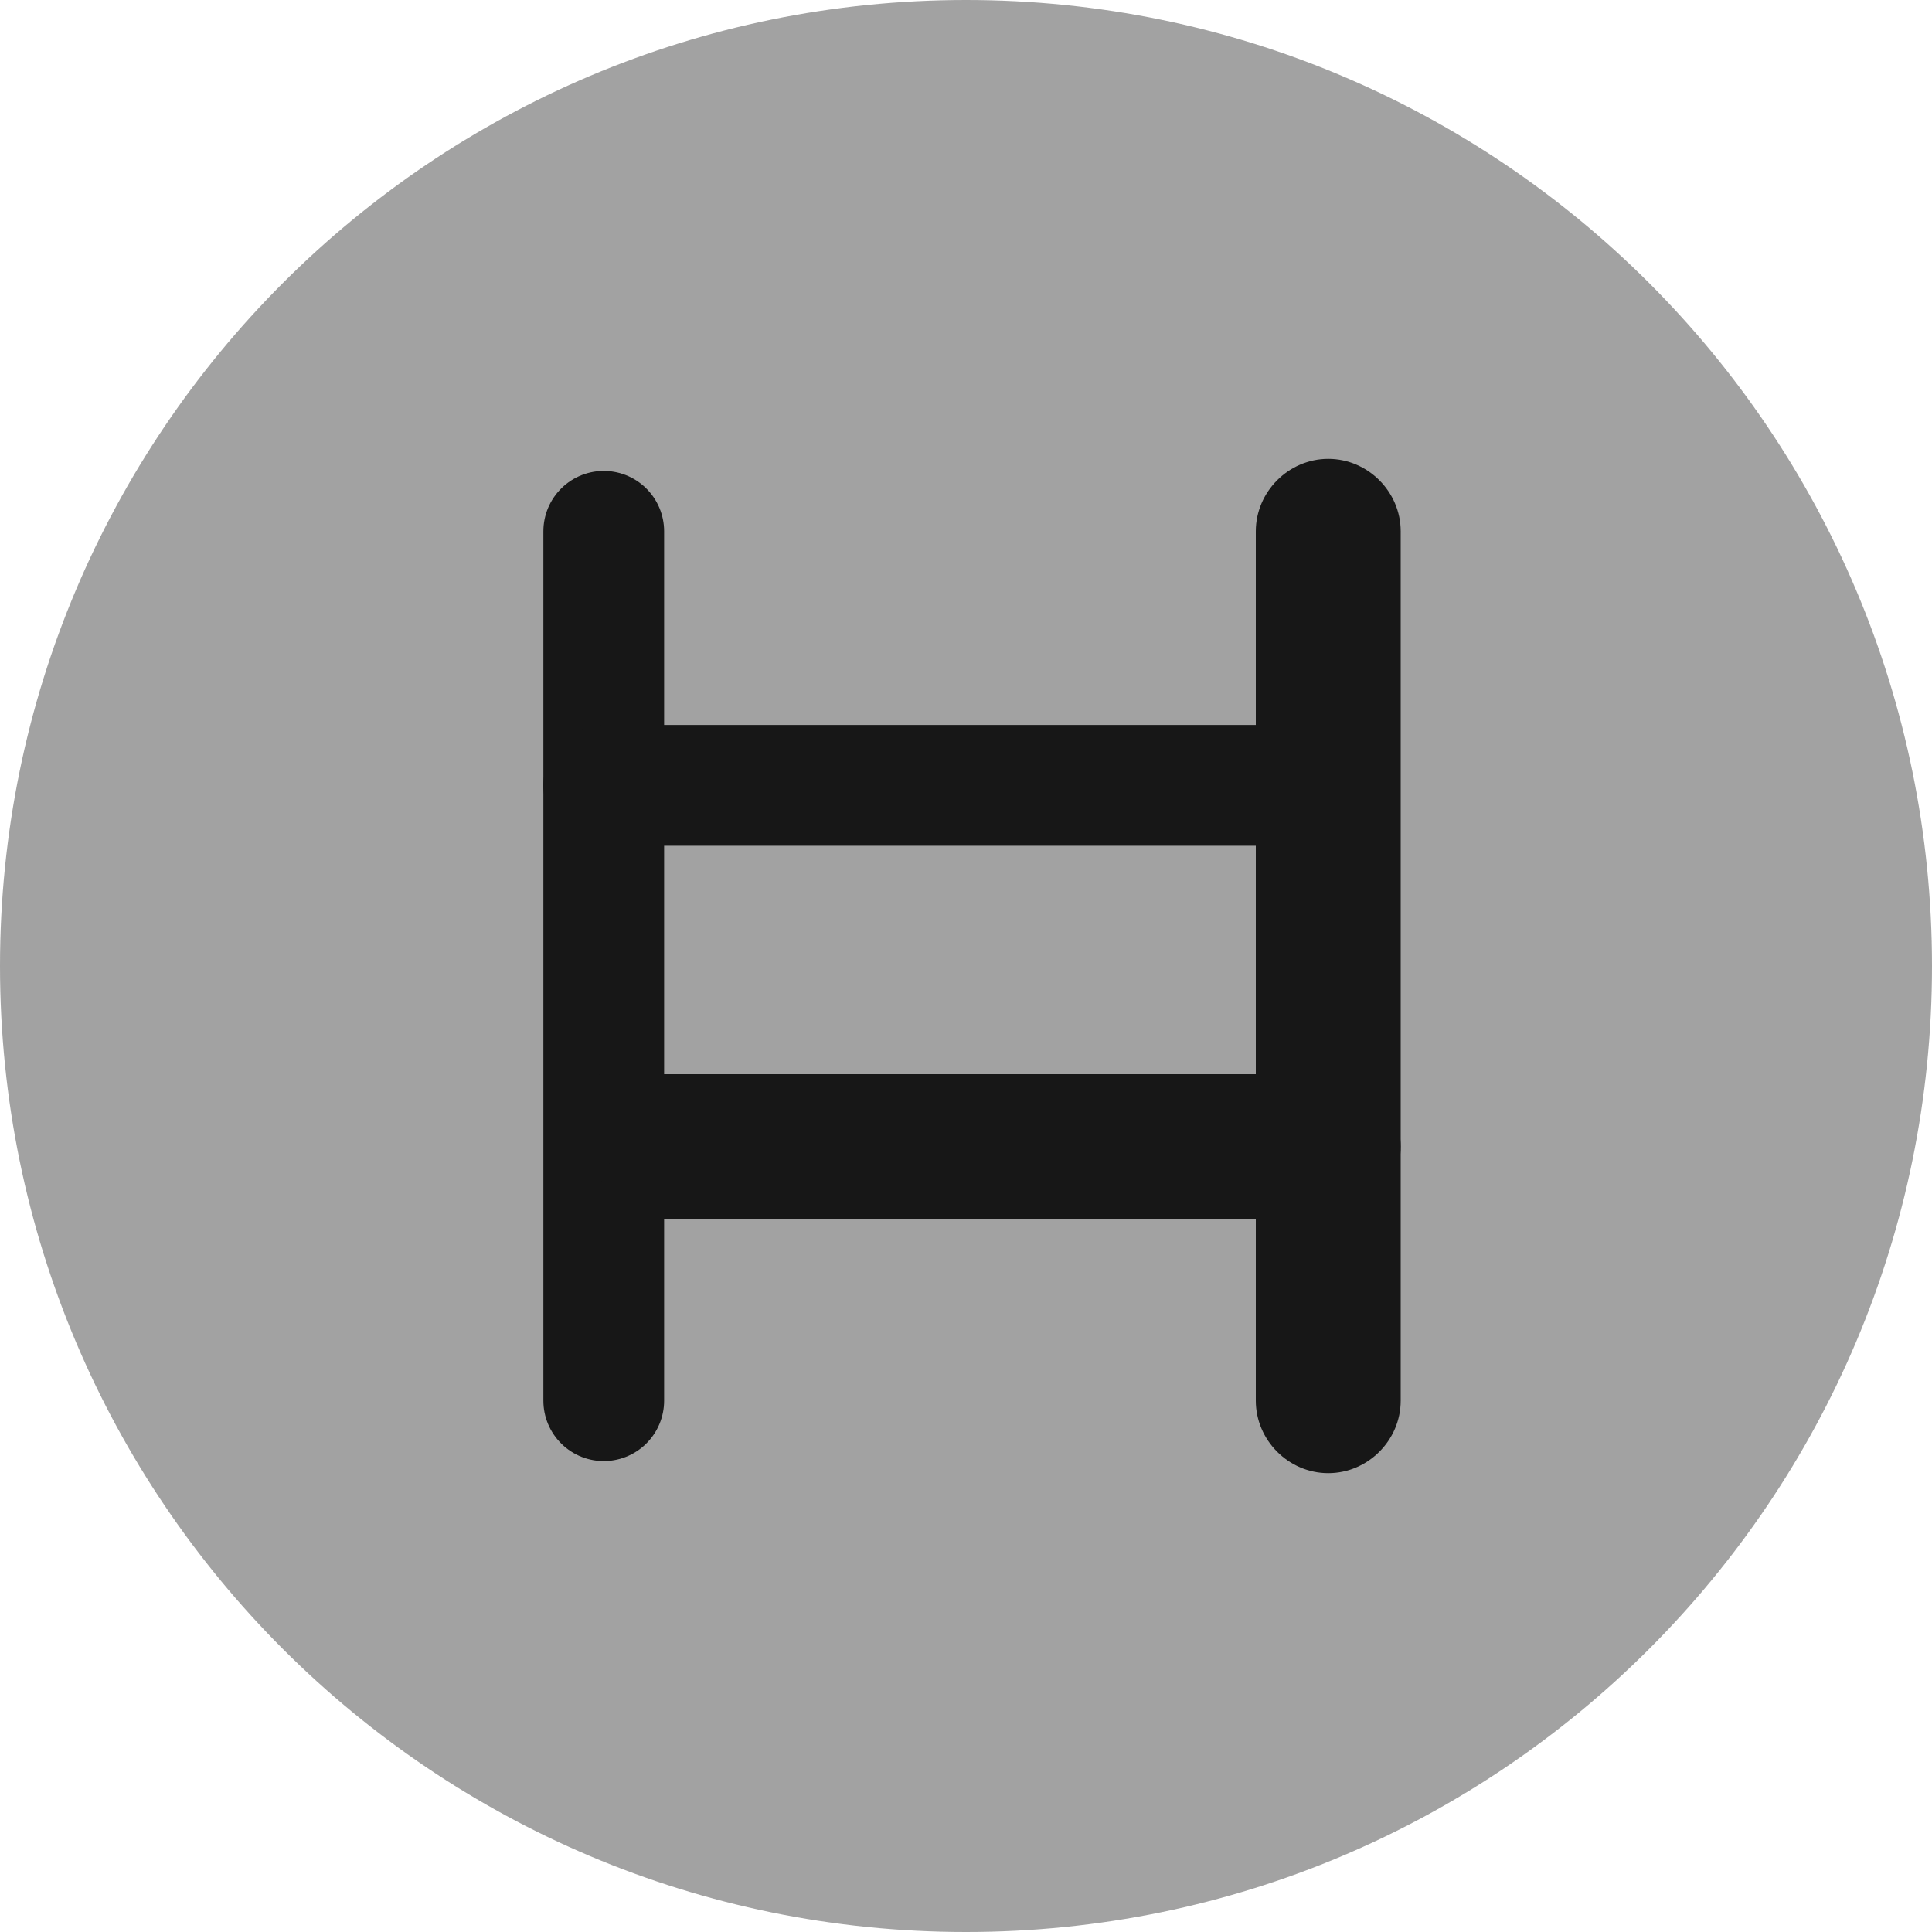 <svg width="24" height="24" viewBox="0 0 24 24" fill="none" xmlns="http://www.w3.org/2000/svg">
<path d="M7.5 17.4V6.6" stroke="#171717" stroke-width="1.5" stroke-miterlimit="10" stroke-linecap="round" stroke-linejoin="round"/>
<path d="M7.5 9.756H16.5" stroke="#171717" stroke-width="1.5" stroke-miterlimit="10" stroke-linecap="round" stroke-linejoin="round"/>
<path opacity="0.4" d="M12 24C18.627 24 24 18.627 24 12C24 5.373 18.627 0 12 0C5.373 0 0 5.373 0 12C0 18.627 5.373 24 12 24Z" fill="#171717"/>
<path d="M16.5 18.3C16.008 18.3 15.6 17.892 15.6 17.4V6.6C15.6 6.108 16.008 5.7 16.5 5.7C16.992 5.7 17.4 6.108 17.4 6.6V17.4C17.4 17.892 16.992 18.3 16.5 18.3Z" fill="#171717"/>
<path d="M16.5 15.144H7.5C7.008 15.144 7.6 14.736 7.6 14.244C7.6 13.752 7.008 13.344 7.5 13.344H16.5C16.992 13.344 17.4 13.752 17.4 14.244C17.4 14.736 16.992 15.144 16.5 15.144Z" fill="#171717"/>
</svg>
